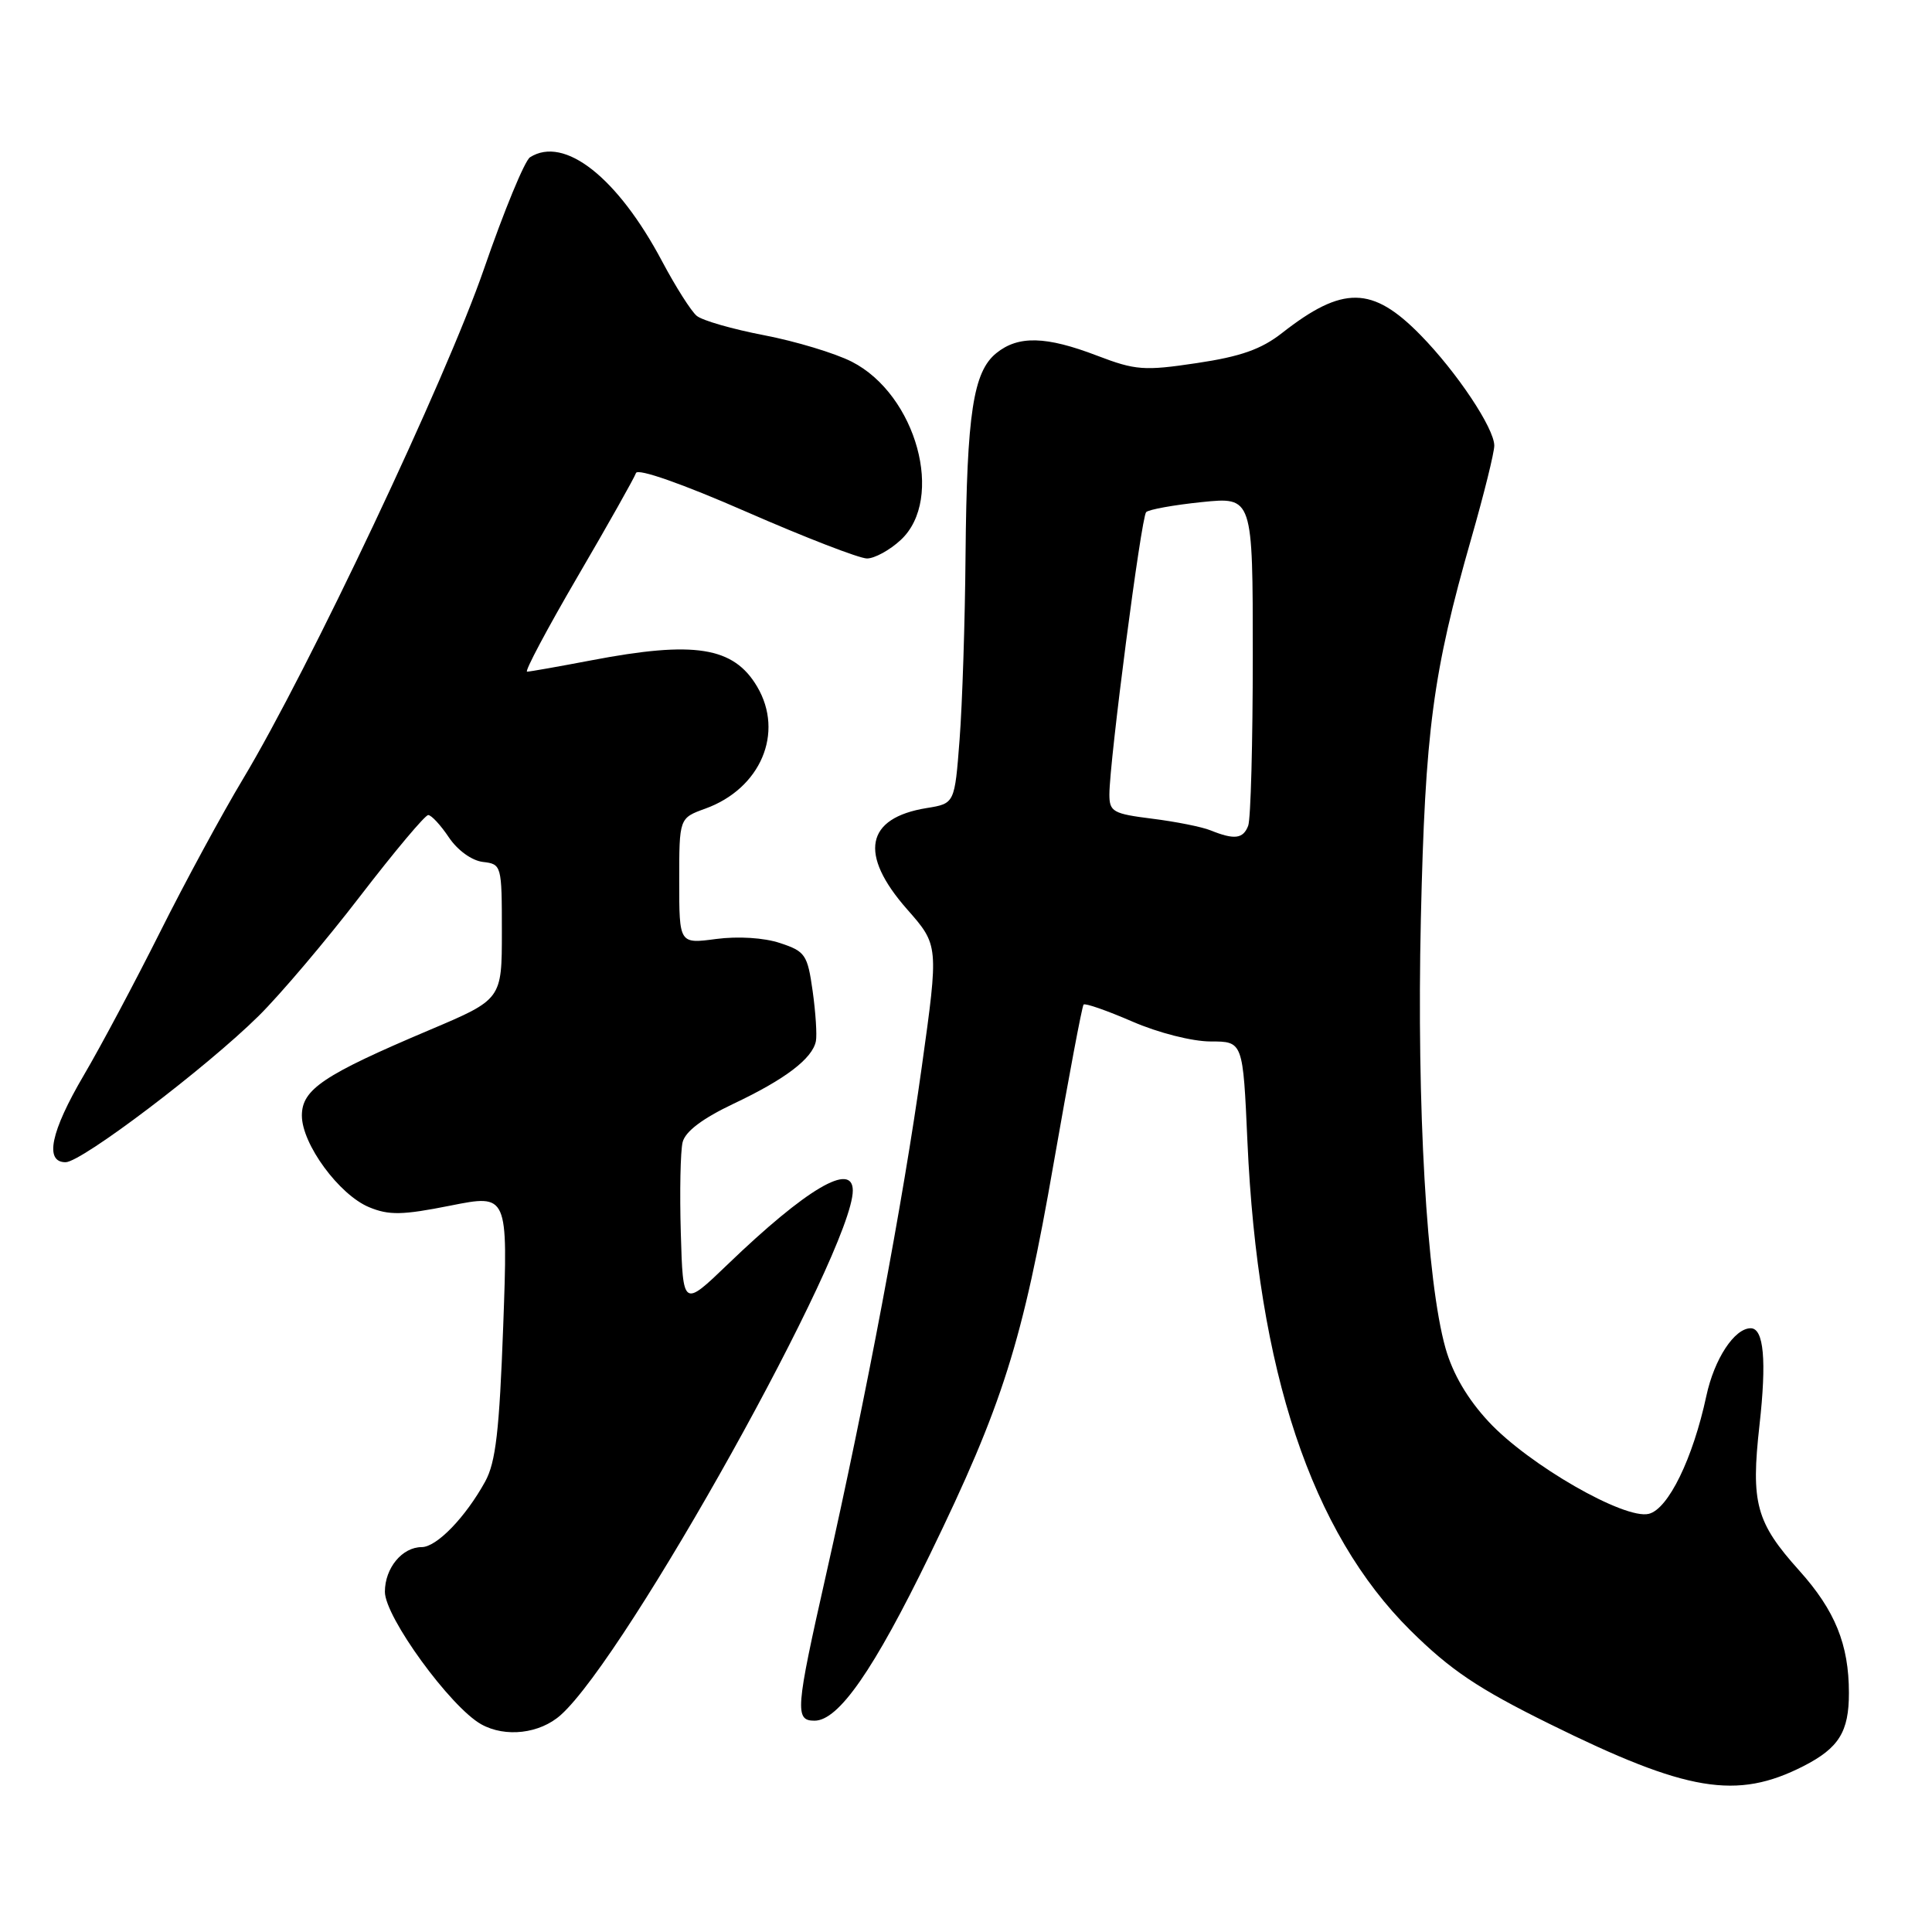 <?xml version="1.0" encoding="UTF-8" standalone="no"?>
<!DOCTYPE svg PUBLIC "-//W3C//DTD SVG 1.1//EN" "http://www.w3.org/Graphics/SVG/1.1/DTD/svg11.dtd" >
<svg xmlns="http://www.w3.org/2000/svg" xmlns:xlink="http://www.w3.org/1999/xlink" version="1.1" viewBox="0 0 256 256">
 <g >
 <path fill="currentColor"
d=" M 238.97 234.02 C 243.66 231.62 245.00 229.47 244.99 224.32 C 244.99 217.90 243.15 213.39 238.42 208.12 C 232.68 201.73 231.98 199.18 233.14 188.85 C 234.10 180.29 233.72 176.00 231.98 176.00 C 229.82 176.00 227.15 180.07 226.10 184.97 C 224.32 193.26 221.06 199.95 218.48 200.59 C 215.27 201.40 202.54 194.08 197.25 188.38 C 194.45 185.37 192.50 182.04 191.54 178.65 C 189.04 169.80 187.71 146.65 188.27 121.81 C 188.84 96.77 189.85 89.16 194.96 71.32 C 196.63 65.49 198.00 59.97 198.00 59.05 C 198.00 56.75 193.04 49.31 188.23 44.40 C 181.84 37.87 177.93 37.82 169.87 44.13 C 167.13 46.28 164.38 47.25 158.59 48.11 C 151.59 49.16 150.46 49.07 145.38 47.13 C 138.60 44.53 134.92 44.44 132.02 46.79 C 128.96 49.26 128.11 54.80 127.94 73.50 C 127.87 82.30 127.51 93.32 127.15 97.99 C 126.50 106.47 126.50 106.47 122.80 107.07 C 114.69 108.38 113.76 113.17 120.19 120.48 C 124.39 125.25 124.39 125.25 122.14 141.37 C 119.68 159.06 114.77 185.11 109.44 208.73 C 105.41 226.57 105.30 228.00 107.93 228.00 C 111.12 228.00 115.78 221.29 123.21 206.00 C 132.86 186.16 135.50 177.82 139.64 154.00 C 141.61 142.72 143.38 133.32 143.58 133.11 C 143.78 132.89 146.69 133.91 150.04 135.36 C 153.49 136.86 157.99 138.00 160.42 138.00 C 164.70 138.00 164.70 138.00 165.29 151.25 C 166.65 181.69 173.77 203.03 186.89 216.04 C 192.20 221.29 195.82 223.73 205.27 228.40 C 223.56 237.44 230.11 238.53 238.97 234.02 Z  M 74.31 227.24 C 83.08 219.40 113.00 165.67 113.00 157.76 C 113.00 153.88 106.86 157.50 96.43 167.53 C 90.50 173.23 90.50 173.23 90.21 163.37 C 90.05 157.94 90.16 152.53 90.45 151.35 C 90.81 149.91 93.09 148.20 97.24 146.23 C 104.03 143.02 107.65 140.27 108.11 137.96 C 108.27 137.16 108.08 134.17 107.68 131.32 C 107.00 126.49 106.70 126.06 103.36 124.96 C 101.24 124.25 97.79 124.04 94.89 124.42 C 90.00 125.07 90.00 125.07 90.00 116.74 C 90.00 108.40 90.00 108.40 93.45 107.15 C 100.79 104.50 103.94 97.10 100.33 90.99 C 97.21 85.70 92.03 84.88 78.34 87.50 C 74.03 88.32 70.20 89.00 69.84 89.00 C 69.48 89.00 72.50 83.32 76.55 76.38 C 80.60 69.45 84.07 63.28 84.27 62.68 C 84.49 62.03 90.39 64.09 98.84 67.79 C 106.66 71.21 113.87 74.00 114.88 74.00 C 115.88 74.00 117.90 72.90 119.35 71.55 C 125.22 66.11 121.43 52.30 112.87 47.93 C 110.65 46.80 105.42 45.22 101.25 44.42 C 97.08 43.62 93.06 42.47 92.32 41.85 C 91.58 41.24 89.52 37.99 87.74 34.64 C 81.83 23.50 74.78 17.95 70.23 20.84 C 69.53 21.28 66.78 27.95 64.12 35.66 C 59.08 50.26 40.90 88.73 32.19 103.23 C 29.46 107.78 24.51 116.90 21.21 123.50 C 17.90 130.10 13.36 138.64 11.10 142.48 C 6.71 149.96 5.87 154.00 8.69 154.00 C 10.81 154.00 27.33 141.48 34.28 134.61 C 37.15 131.77 43.21 124.62 47.74 118.72 C 52.27 112.83 56.32 108.00 56.74 108.00 C 57.16 108.00 58.39 109.33 59.48 110.96 C 60.63 112.67 62.51 114.03 63.98 114.21 C 66.46 114.50 66.50 114.63 66.50 123.46 C 66.50 132.42 66.50 132.42 56.96 136.46 C 42.86 142.43 40.00 144.34 40.00 147.82 C 40.00 151.59 44.93 158.31 48.91 159.96 C 51.54 161.05 53.31 161.02 59.68 159.75 C 67.31 158.23 67.31 158.23 66.68 175.67 C 66.17 189.58 65.69 193.76 64.29 196.31 C 61.68 201.05 57.86 205.00 55.88 205.00 C 53.29 205.00 51.00 207.78 51.00 210.92 C 51.00 214.26 59.69 226.20 63.77 228.48 C 66.97 230.26 71.53 229.73 74.31 227.24 Z  M 160.41 110.03 C 159.26 109.56 155.78 108.87 152.66 108.48 C 147.48 107.83 147.00 107.56 147.00 105.27 C 147.00 100.92 151.22 68.53 151.87 67.86 C 152.22 67.51 155.54 66.91 159.25 66.53 C 166.00 65.84 166.00 65.84 166.00 86.84 C 166.00 98.39 165.73 108.55 165.39 109.42 C 164.72 111.16 163.56 111.30 160.41 110.03 Z "/>
</g>
</svg>